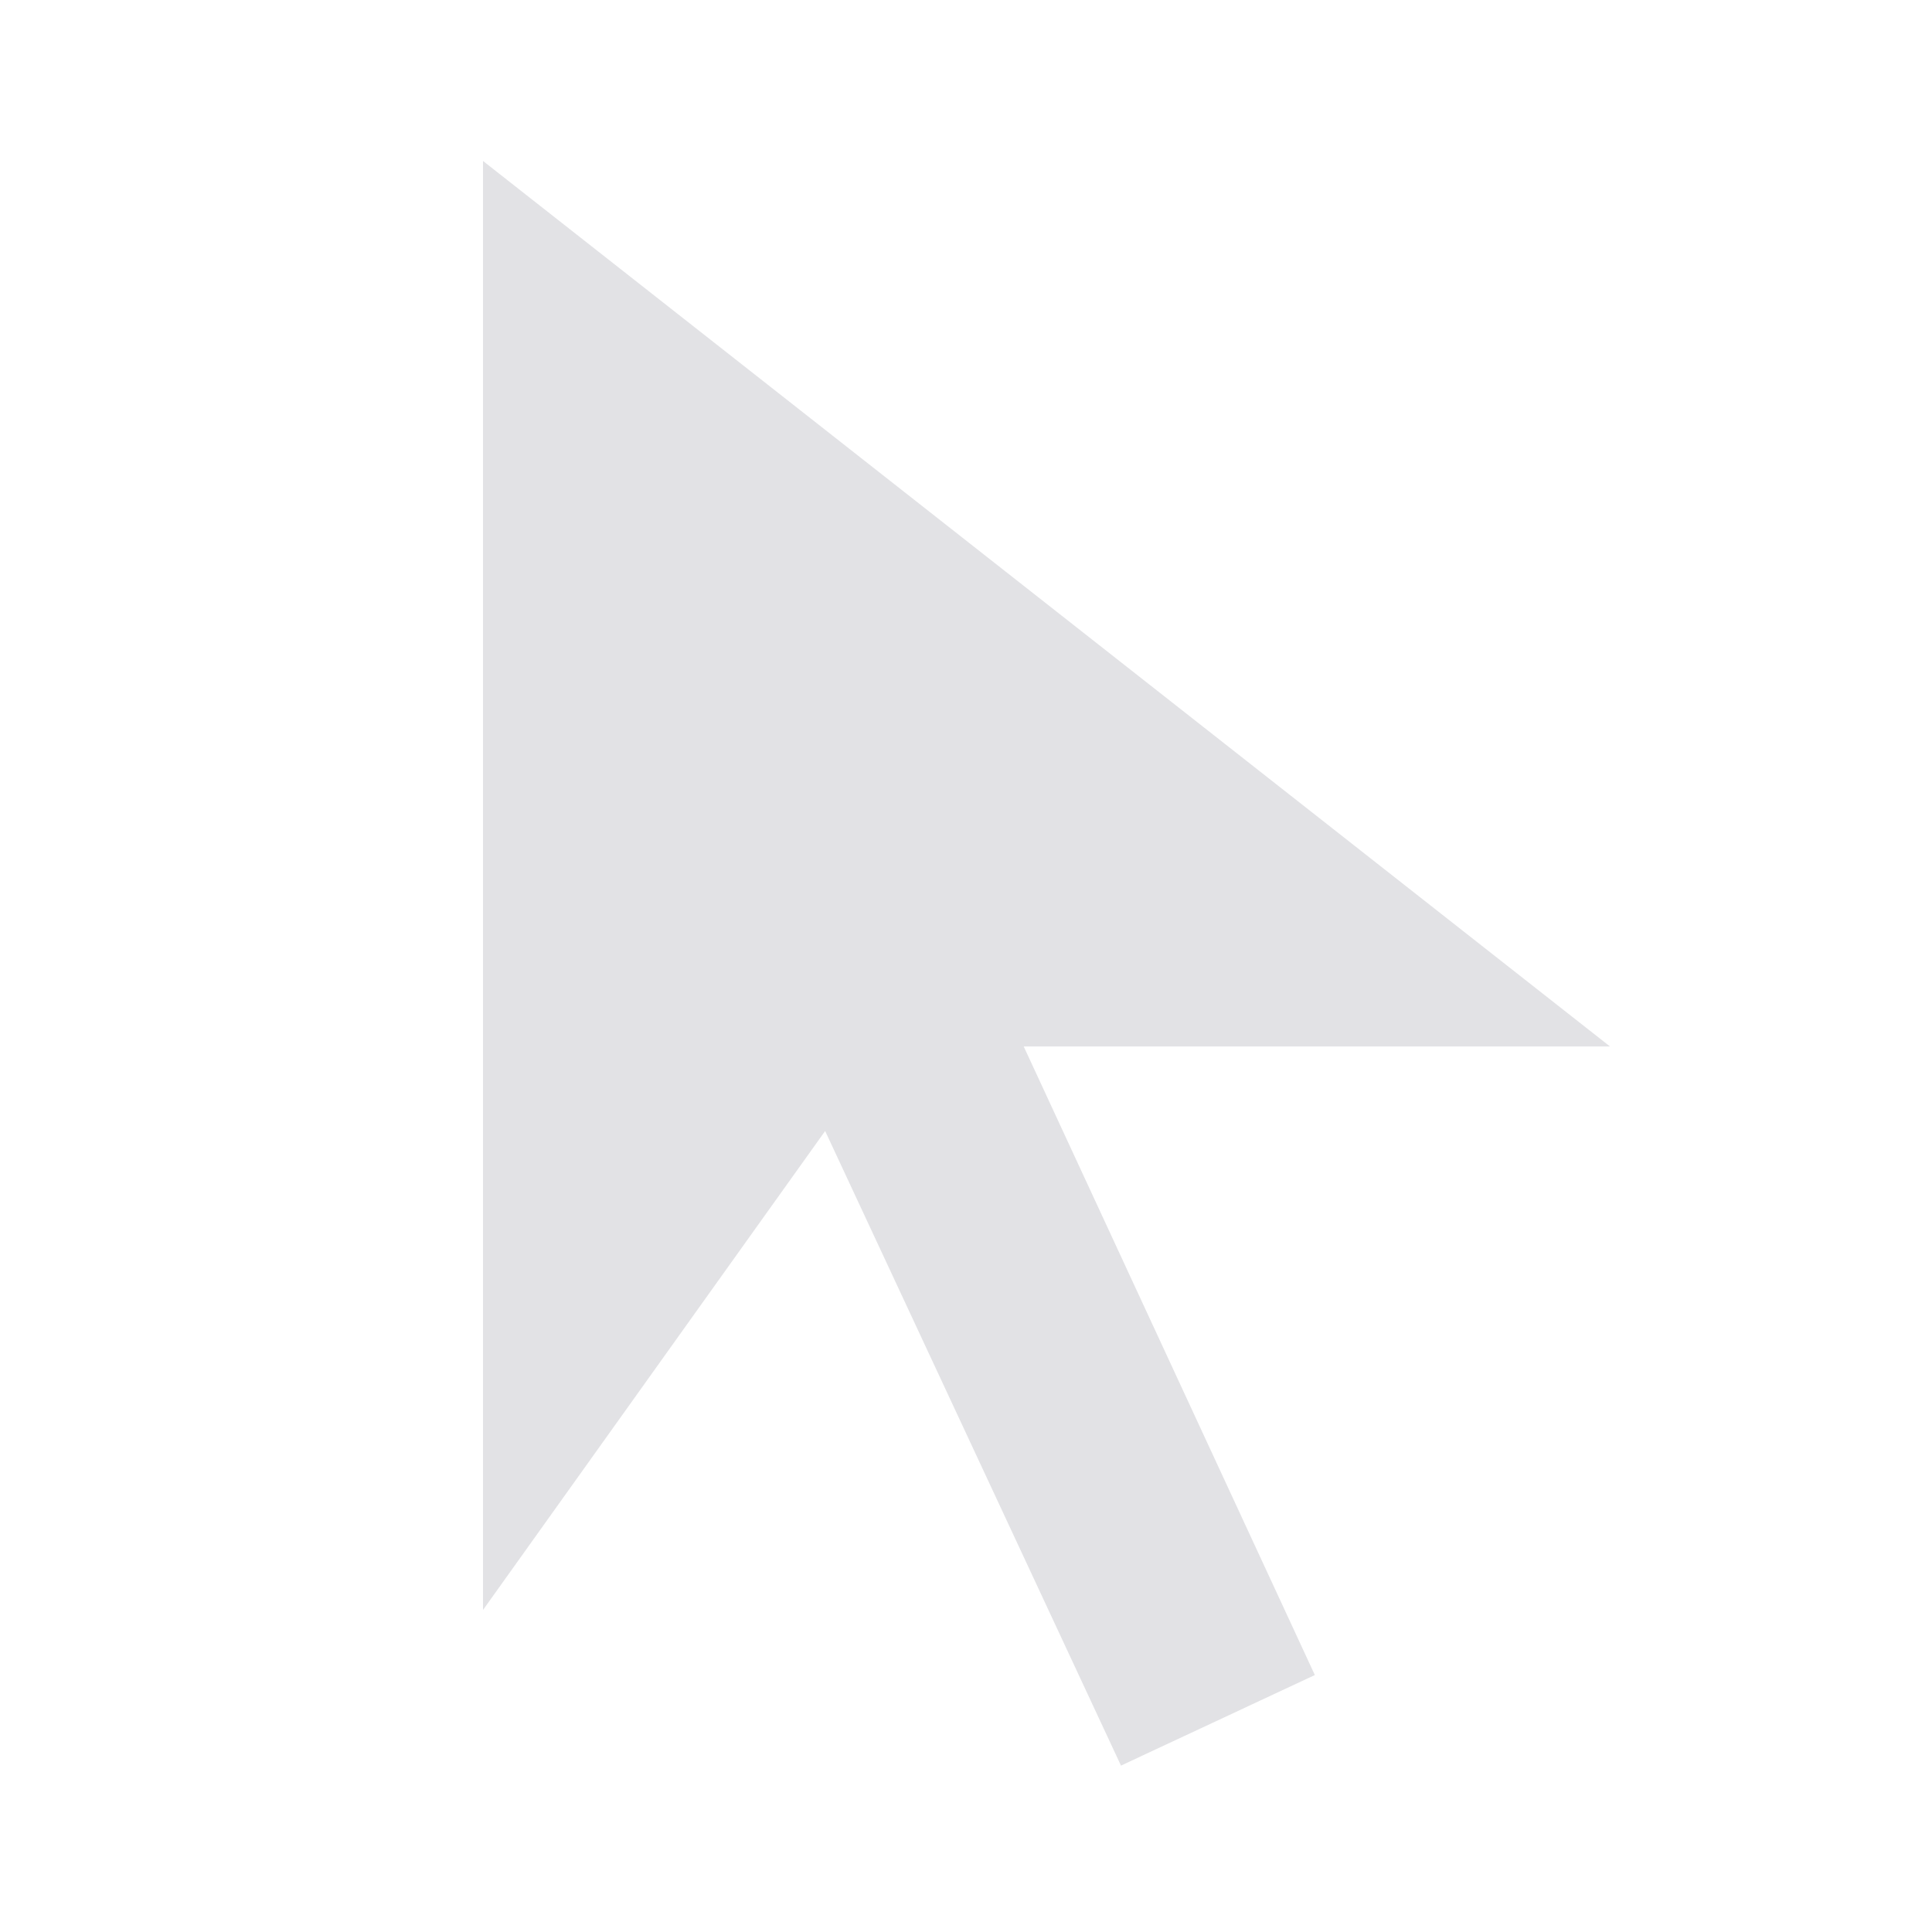 <svg viewBox="0 0 32 32" version="1.1" xmlns="http://www.w3.org/2000/svg" xmlns:svg="http://www.w3.org/2000/svg">
  <defs>
    <style type="text/css" id="current-color-scheme">
      .ColorScheme-Text {
        color: #e2e2e5;
      }
    </style>
  </defs>
  <path d="m 18.567,29.244 -4.9,-10.511 L 8,26.666 V 2.666 l 18.667,14.667 h -9.711 l 4.822,10.411 z"
    class="ColorScheme-Text" fill="currentColor" />
</svg>